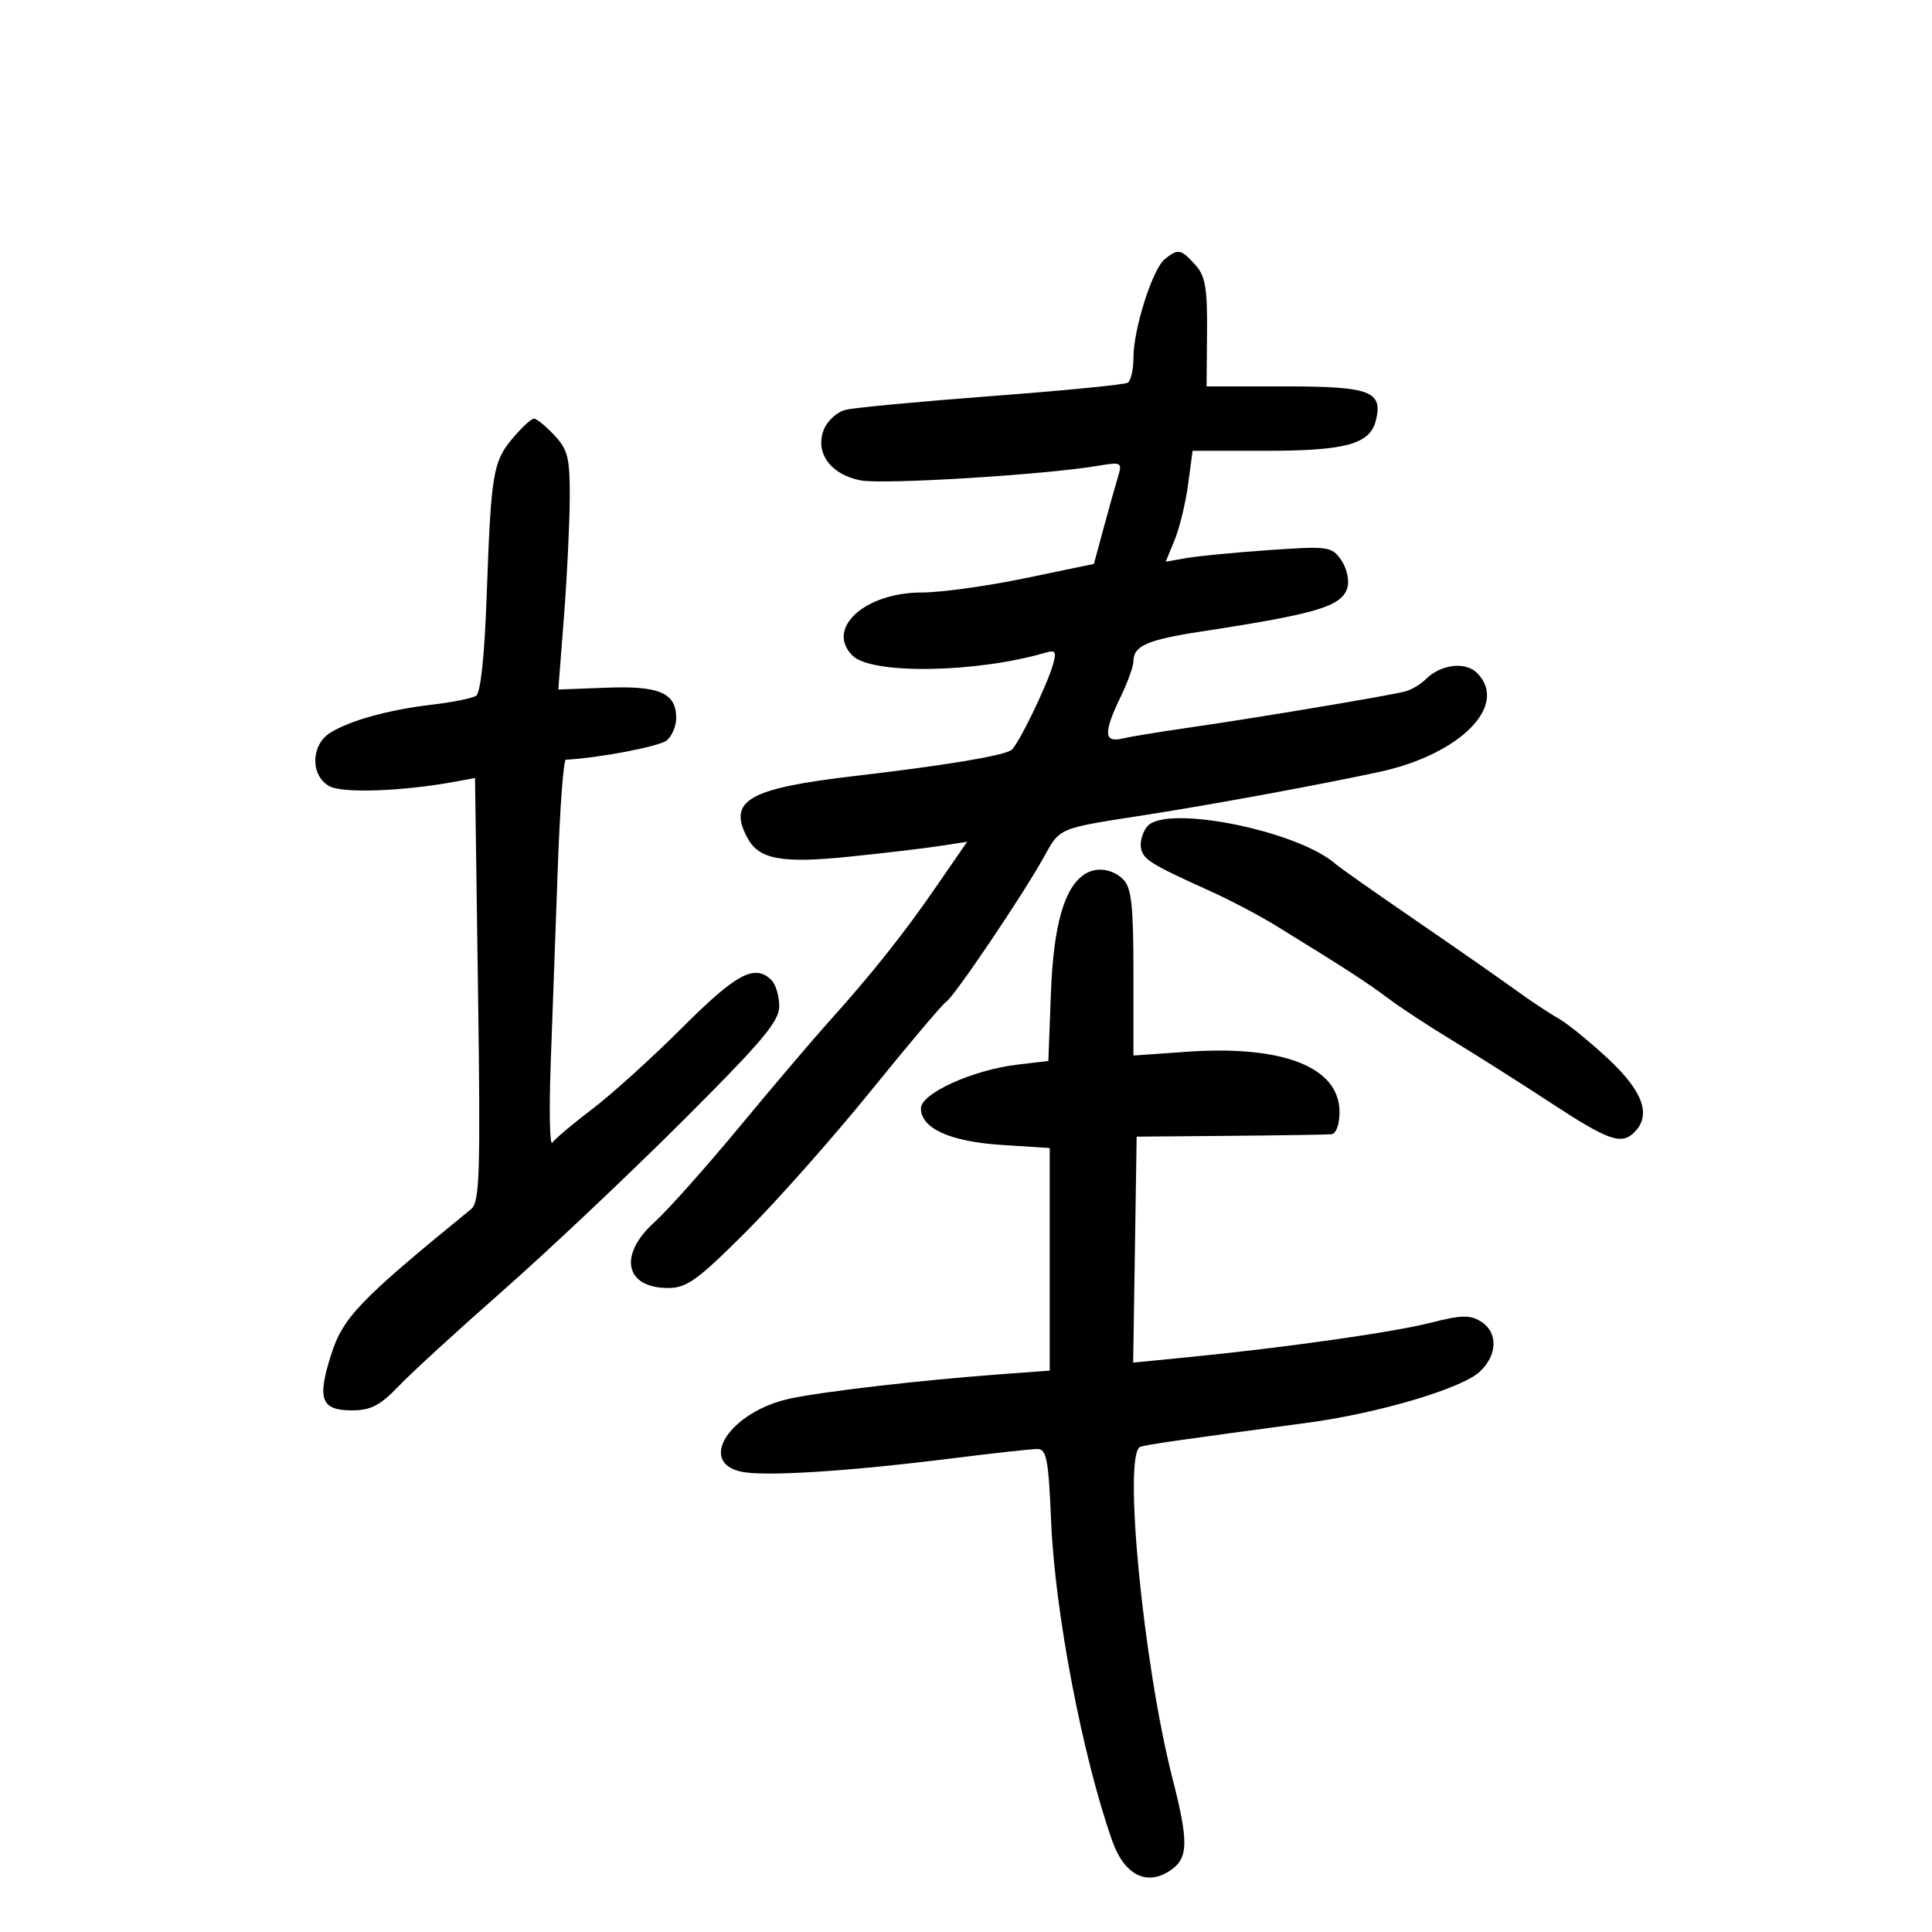 <svg xmlns="http://www.w3.org/2000/svg" width="300" height="300" viewBox="0 0 300 300" version="1.1">
	<path d="M 180.854 40.250 C 178.949 41.808, 176 51.108, 176 55.556 C 176 57.385, 175.602 59.128, 175.116 59.428 C 174.630 59.729, 165.121 60.662, 153.985 61.501 C 142.849 62.341, 132.639 63.303, 131.296 63.641 C 129.953 63.978, 128.425 65.382, 127.901 66.762 C 126.533 70.360, 129.013 73.724, 133.680 74.600 C 137.205 75.261, 162.167 73.727, 170.408 72.343 C 174.179 71.710, 174.290 71.771, 173.584 74.094 C 173.182 75.417, 172.181 78.989, 171.359 82.031 L 169.864 87.562 159.182 89.782 C 153.307 91.003, 146.094 92.002, 143.154 92.001 C 134.289 91.999, 128.151 97.579, 132.374 101.802 C 135.328 104.757, 151.547 104.509, 162.349 101.344 C 163.891 100.892, 164.085 101.192, 163.519 103.151 C 162.513 106.632, 158.003 115.880, 157.013 116.492 C 155.544 117.400, 146.548 118.884, 132.810 120.485 C 116.185 122.422, 112.942 124.287, 116.061 130.114 C 117.847 133.451, 121.370 134.102, 131.840 133.029 C 137.153 132.485, 143.451 131.741, 145.836 131.377 L 150.173 130.714 145.336 137.734 C 140.285 145.067, 135.305 151.318, 128.419 158.967 C 126.175 161.460, 120.047 168.675, 114.803 175 C 109.558 181.325, 103.632 187.973, 101.633 189.774 C 95.972 194.876, 97.035 200, 103.753 200 C 106.634 200, 108.337 198.769, 115.862 191.250 C 120.678 186.438, 129.416 176.572, 135.280 169.327 C 141.144 162.082, 146.391 155.876, 146.940 155.537 C 148.144 154.793, 158.683 139.196, 161.992 133.261 C 164.685 128.432, 164.038 128.704, 178 126.526 C 188.486 124.889, 205.267 121.797, 214.257 119.845 C 226.800 117.121, 234.327 109.470, 229.356 104.499 C 227.535 102.678, 223.707 103.150, 221.373 105.484 C 220.611 106.246, 219.203 107.087, 218.244 107.354 C 216.009 107.976, 194.906 111.509, 184.500 113.003 C 180.100 113.635, 175.488 114.392, 174.250 114.684 C 171.403 115.358, 171.341 113.740, 174 108.236 C 175.100 105.959, 176 103.455, 176 102.671 C 176 100.288, 178.145 99.348, 186.500 98.068 C 204.709 95.280, 208.470 94.135, 209.253 91.141 C 209.542 90.035, 209.088 88.143, 208.244 86.938 C 206.785 84.855, 206.237 84.780, 197.105 85.414 C 191.822 85.781, 186.040 86.338, 184.255 86.651 L 181.010 87.221 182.394 83.860 C 183.155 82.012, 184.095 78.138, 184.483 75.250 L 185.188 70 196.547 70 C 208.955 70, 212.719 68.968, 213.636 65.316 C 214.782 60.747, 212.804 60, 199.553 60 L 187.352 60 187.426 51.608 C 187.487 44.691, 187.165 42.845, 185.595 41.108 C 183.377 38.653, 182.909 38.569, 180.854 40.250 M 79.629 68.029 C 76.540 71.701, 76.250 73.442, 75.575 92.428 C 75.238 101.888, 74.630 107.610, 73.915 108.052 C 73.295 108.436, 70.247 109.047, 67.144 109.411 C 60.345 110.208, 54.300 111.881, 51.250 113.808 C 48.230 115.716, 48.189 120.496, 51.179 122.096 C 53.260 123.210, 62.570 122.869, 70.630 121.385 L 73.760 120.808 74.223 153.654 C 74.624 182.130, 74.485 186.664, 73.174 187.733 C 55.688 202.004, 53.241 204.561, 51.363 210.518 C 49.229 217.287, 49.887 219, 54.623 219 C 57.581 219, 59.020 218.257, 61.905 215.240 C 63.882 213.171, 71.125 206.535, 78 200.491 C 84.875 194.448, 97.362 182.665, 105.750 174.307 C 118.309 161.793, 121 158.607, 121 156.256 C 121 154.685, 120.460 152.860, 119.800 152.200 C 117.227 149.627, 114.382 151.134, 106 159.510 C 101.325 164.181, 95.025 169.885, 92 172.185 C 88.975 174.485, 86.168 176.846, 85.763 177.433 C 85.357 178.020, 85.247 172.425, 85.518 165 C 85.789 157.575, 86.281 143.963, 86.612 134.750 C 86.942 125.537, 87.503 117.985, 87.856 117.967 C 92.989 117.706, 102.409 115.906, 103.536 114.970 C 104.341 114.302, 105 112.740, 105 111.500 C 105 107.599, 102.416 106.472, 94.190 106.785 L 86.695 107.070 87.569 95.785 C 88.050 89.578, 88.456 81.273, 88.472 77.329 C 88.496 71.093, 88.184 69.821, 86.076 67.579 C 84.742 66.160, 83.320 65, 82.915 65 C 82.509 65, 81.031 66.363, 79.629 68.029 M 178.144 128.327 C 177.424 129.194, 176.988 130.698, 177.174 131.668 C 177.524 133.482, 178.578 134.138, 188 138.406 C 191.025 139.776, 195.551 142.158, 198.058 143.698 C 208.622 150.192, 212.400 152.637, 215.523 155 C 217.340 156.375, 221.795 159.300, 225.422 161.500 C 229.049 163.700, 235.951 168.075, 240.759 171.222 C 249.811 177.147, 251.767 177.833, 253.800 175.800 C 256.452 173.148, 255.131 169.460, 249.723 164.419 C 246.821 161.714, 243.334 158.882, 241.973 158.127 C 240.613 157.372, 237.700 155.442, 235.500 153.838 C 233.300 152.234, 226.325 147.372, 220 143.032 C 213.675 138.693, 208.005 134.705, 207.399 134.171 C 201.495 128.961, 181.013 124.870, 178.144 128.327 M 168.390 135.765 C 165.245 137.845, 163.584 143.711, 163.190 154.123 L 162.787 164.747 157.956 165.319 C 151.052 166.137, 143 169.787, 143 172.100 C 143 175.220, 147.528 177.270, 155.560 177.786 L 163 178.263 163 195.546 L 163 212.829 155.250 213.403 C 143.068 214.304, 127.947 216.051, 122.721 217.162 C 113.484 219.126, 108.190 227.004, 115.089 228.520 C 118.675 229.307, 131.637 228.486, 147.958 226.438 C 154.261 225.647, 160.166 225, 161.083 225 C 162.510 225, 162.816 226.608, 163.219 236.250 C 163.811 250.389, 168.074 272.684, 172.696 285.816 C 174.554 291.094, 177.987 292.894, 181.635 290.504 C 184.548 288.595, 184.619 286.168, 182.056 276.120 C 177.488 258.208, 174.332 225.448, 177.098 224.649 C 178.416 224.268, 182.202 223.724, 203 220.931 C 214.060 219.446, 226.949 215.627, 229.769 213.001 C 232.557 210.403, 232.640 206.880, 229.952 205.202 C 228.275 204.155, 226.873 204.188, 222.202 205.385 C 216.431 206.864, 199.362 209.285, 184.228 210.772 L 175.956 211.584 176.228 194.042 L 176.500 176.500 191 176.372 C 198.975 176.302, 206.063 176.189, 206.750 176.122 C 207.475 176.051, 208 174.603, 208 172.674 C 208 165.709, 199.256 162.261, 184.270 163.319 L 176 163.903 176 151.023 C 176 140.647, 175.694 137.837, 174.429 136.571 C 172.756 134.898, 170.213 134.559, 168.390 135.765" stroke="none" fill="black" fill-rule="evenodd"/>
</svg>